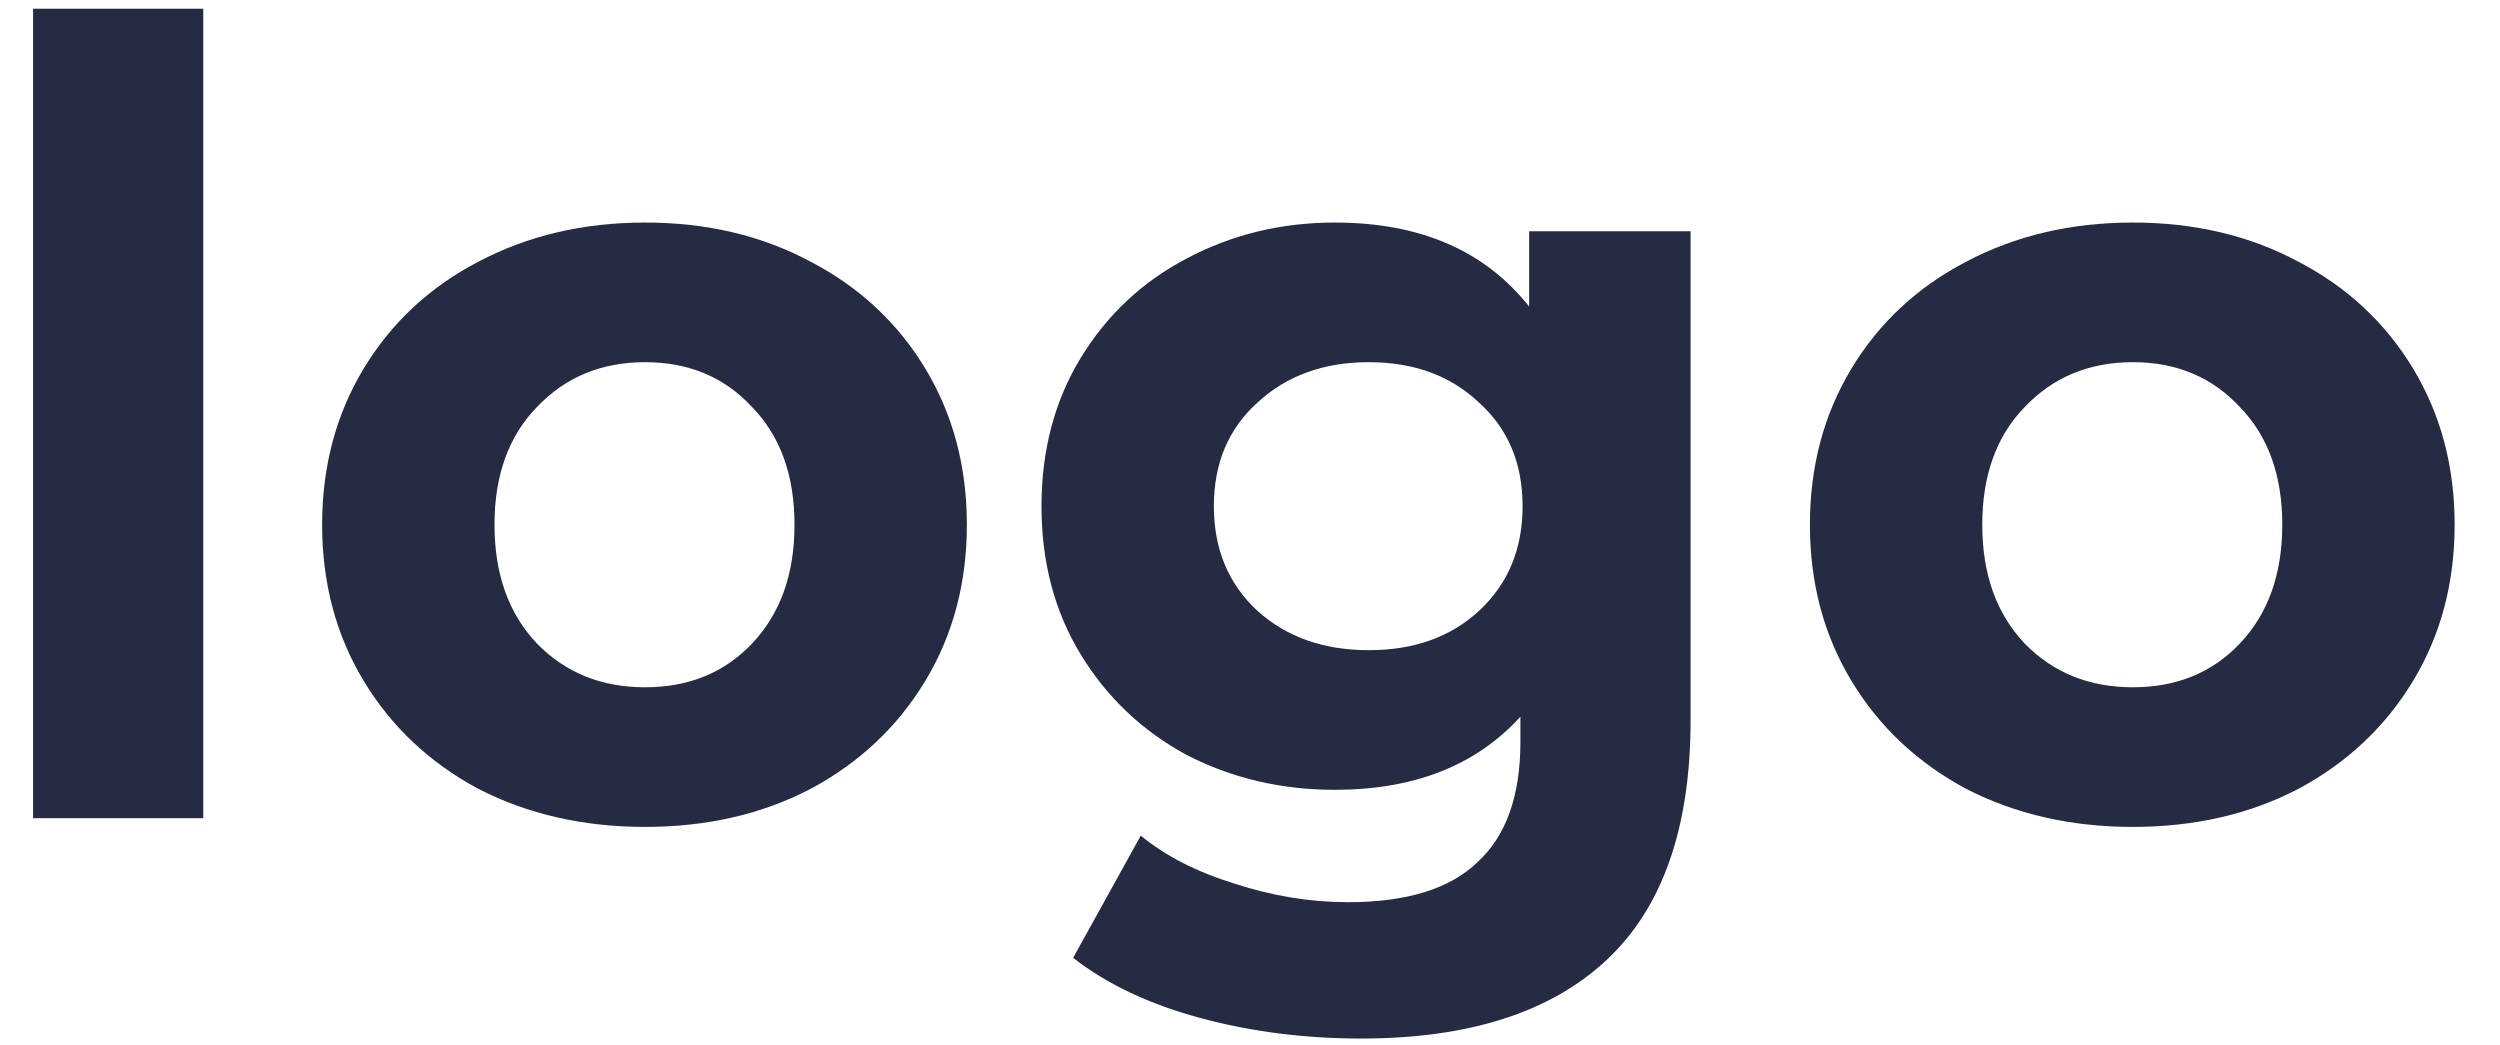 <svg width="55" height="23" viewBox="0 0 55 23" fill="none" xmlns="http://www.w3.org/2000/svg">
<path d="M0.728 0.192H4.472V18H0.728V0.192Z" fill="#252B42"/>
<path d="M14.191 18.192C12.831 18.192 11.607 17.912 10.519 17.352C9.447 16.776 8.607 15.984 7.999 14.976C7.391 13.968 7.087 12.824 7.087 11.544C7.087 10.264 7.391 9.12 7.999 8.112C8.607 7.104 9.447 6.32 10.519 5.76C11.607 5.184 12.831 4.896 14.191 4.896C15.551 4.896 16.767 5.184 17.839 5.76C18.911 6.32 19.751 7.104 20.359 8.112C20.967 9.12 21.271 10.264 21.271 11.544C21.271 12.824 20.967 13.968 20.359 14.976C19.751 15.984 18.911 16.776 17.839 17.352C16.767 17.912 15.551 18.192 14.191 18.192ZM14.191 15.12C15.151 15.12 15.935 14.8 16.543 14.16C17.167 13.504 17.479 12.632 17.479 11.544C17.479 10.456 17.167 9.592 16.543 8.952C15.935 8.296 15.151 7.968 14.191 7.968C13.231 7.968 12.439 8.296 11.815 8.952C11.191 9.592 10.879 10.456 10.879 11.544C10.879 12.632 11.191 13.504 11.815 14.16C12.439 14.8 13.231 15.12 14.191 15.12Z" fill="#252B42"/>
<path d="M37.193 5.088V15.84C37.193 18.208 36.577 19.968 35.345 21.12C34.113 22.272 32.313 22.848 29.945 22.848C28.697 22.848 27.513 22.696 26.393 22.392C25.273 22.088 24.345 21.648 23.609 21.072L25.097 18.384C25.641 18.832 26.329 19.184 27.161 19.44C27.993 19.712 28.825 19.848 29.657 19.848C30.953 19.848 31.905 19.552 32.513 18.96C33.137 18.384 33.449 17.504 33.449 16.32V15.768C32.473 16.84 31.113 17.376 29.369 17.376C28.185 17.376 27.097 17.12 26.105 16.608C25.129 16.08 24.353 15.344 23.777 14.4C23.201 13.456 22.913 12.368 22.913 11.136C22.913 9.904 23.201 8.816 23.777 7.872C24.353 6.928 25.129 6.2 26.105 5.688C27.097 5.16 28.185 4.896 29.369 4.896C31.241 4.896 32.665 5.512 33.641 6.744V5.088H37.193ZM30.113 14.304C31.105 14.304 31.913 14.016 32.537 13.44C33.177 12.848 33.497 12.08 33.497 11.136C33.497 10.192 33.177 9.432 32.537 8.856C31.913 8.264 31.105 7.968 30.113 7.968C29.121 7.968 28.305 8.264 27.665 8.856C27.025 9.432 26.705 10.192 26.705 11.136C26.705 12.08 27.025 12.848 27.665 13.44C28.305 14.016 29.121 14.304 30.113 14.304Z" fill="#252B42"/>
<path d="M46.922 18.192C45.562 18.192 44.338 17.912 43.25 17.352C42.178 16.776 41.338 15.984 40.73 14.976C40.122 13.968 39.818 12.824 39.818 11.544C39.818 10.264 40.122 9.12 40.73 8.112C41.338 7.104 42.178 6.32 43.25 5.76C44.338 5.184 45.562 4.896 46.922 4.896C48.282 4.896 49.498 5.184 50.57 5.76C51.642 6.32 52.482 7.104 53.09 8.112C53.698 9.12 54.002 10.264 54.002 11.544C54.002 12.824 53.698 13.968 53.09 14.976C52.482 15.984 51.642 16.776 50.57 17.352C49.498 17.912 48.282 18.192 46.922 18.192ZM46.922 15.12C47.882 15.12 48.666 14.8 49.274 14.16C49.898 13.504 50.21 12.632 50.21 11.544C50.21 10.456 49.898 9.592 49.274 8.952C48.666 8.296 47.882 7.968 46.922 7.968C45.962 7.968 45.17 8.296 44.546 8.952C43.922 9.592 43.61 10.456 43.61 11.544C43.61 12.632 43.922 13.504 44.546 14.16C45.17 14.8 45.962 15.12 46.922 15.12Z" fill="#252B42"/>
</svg>
